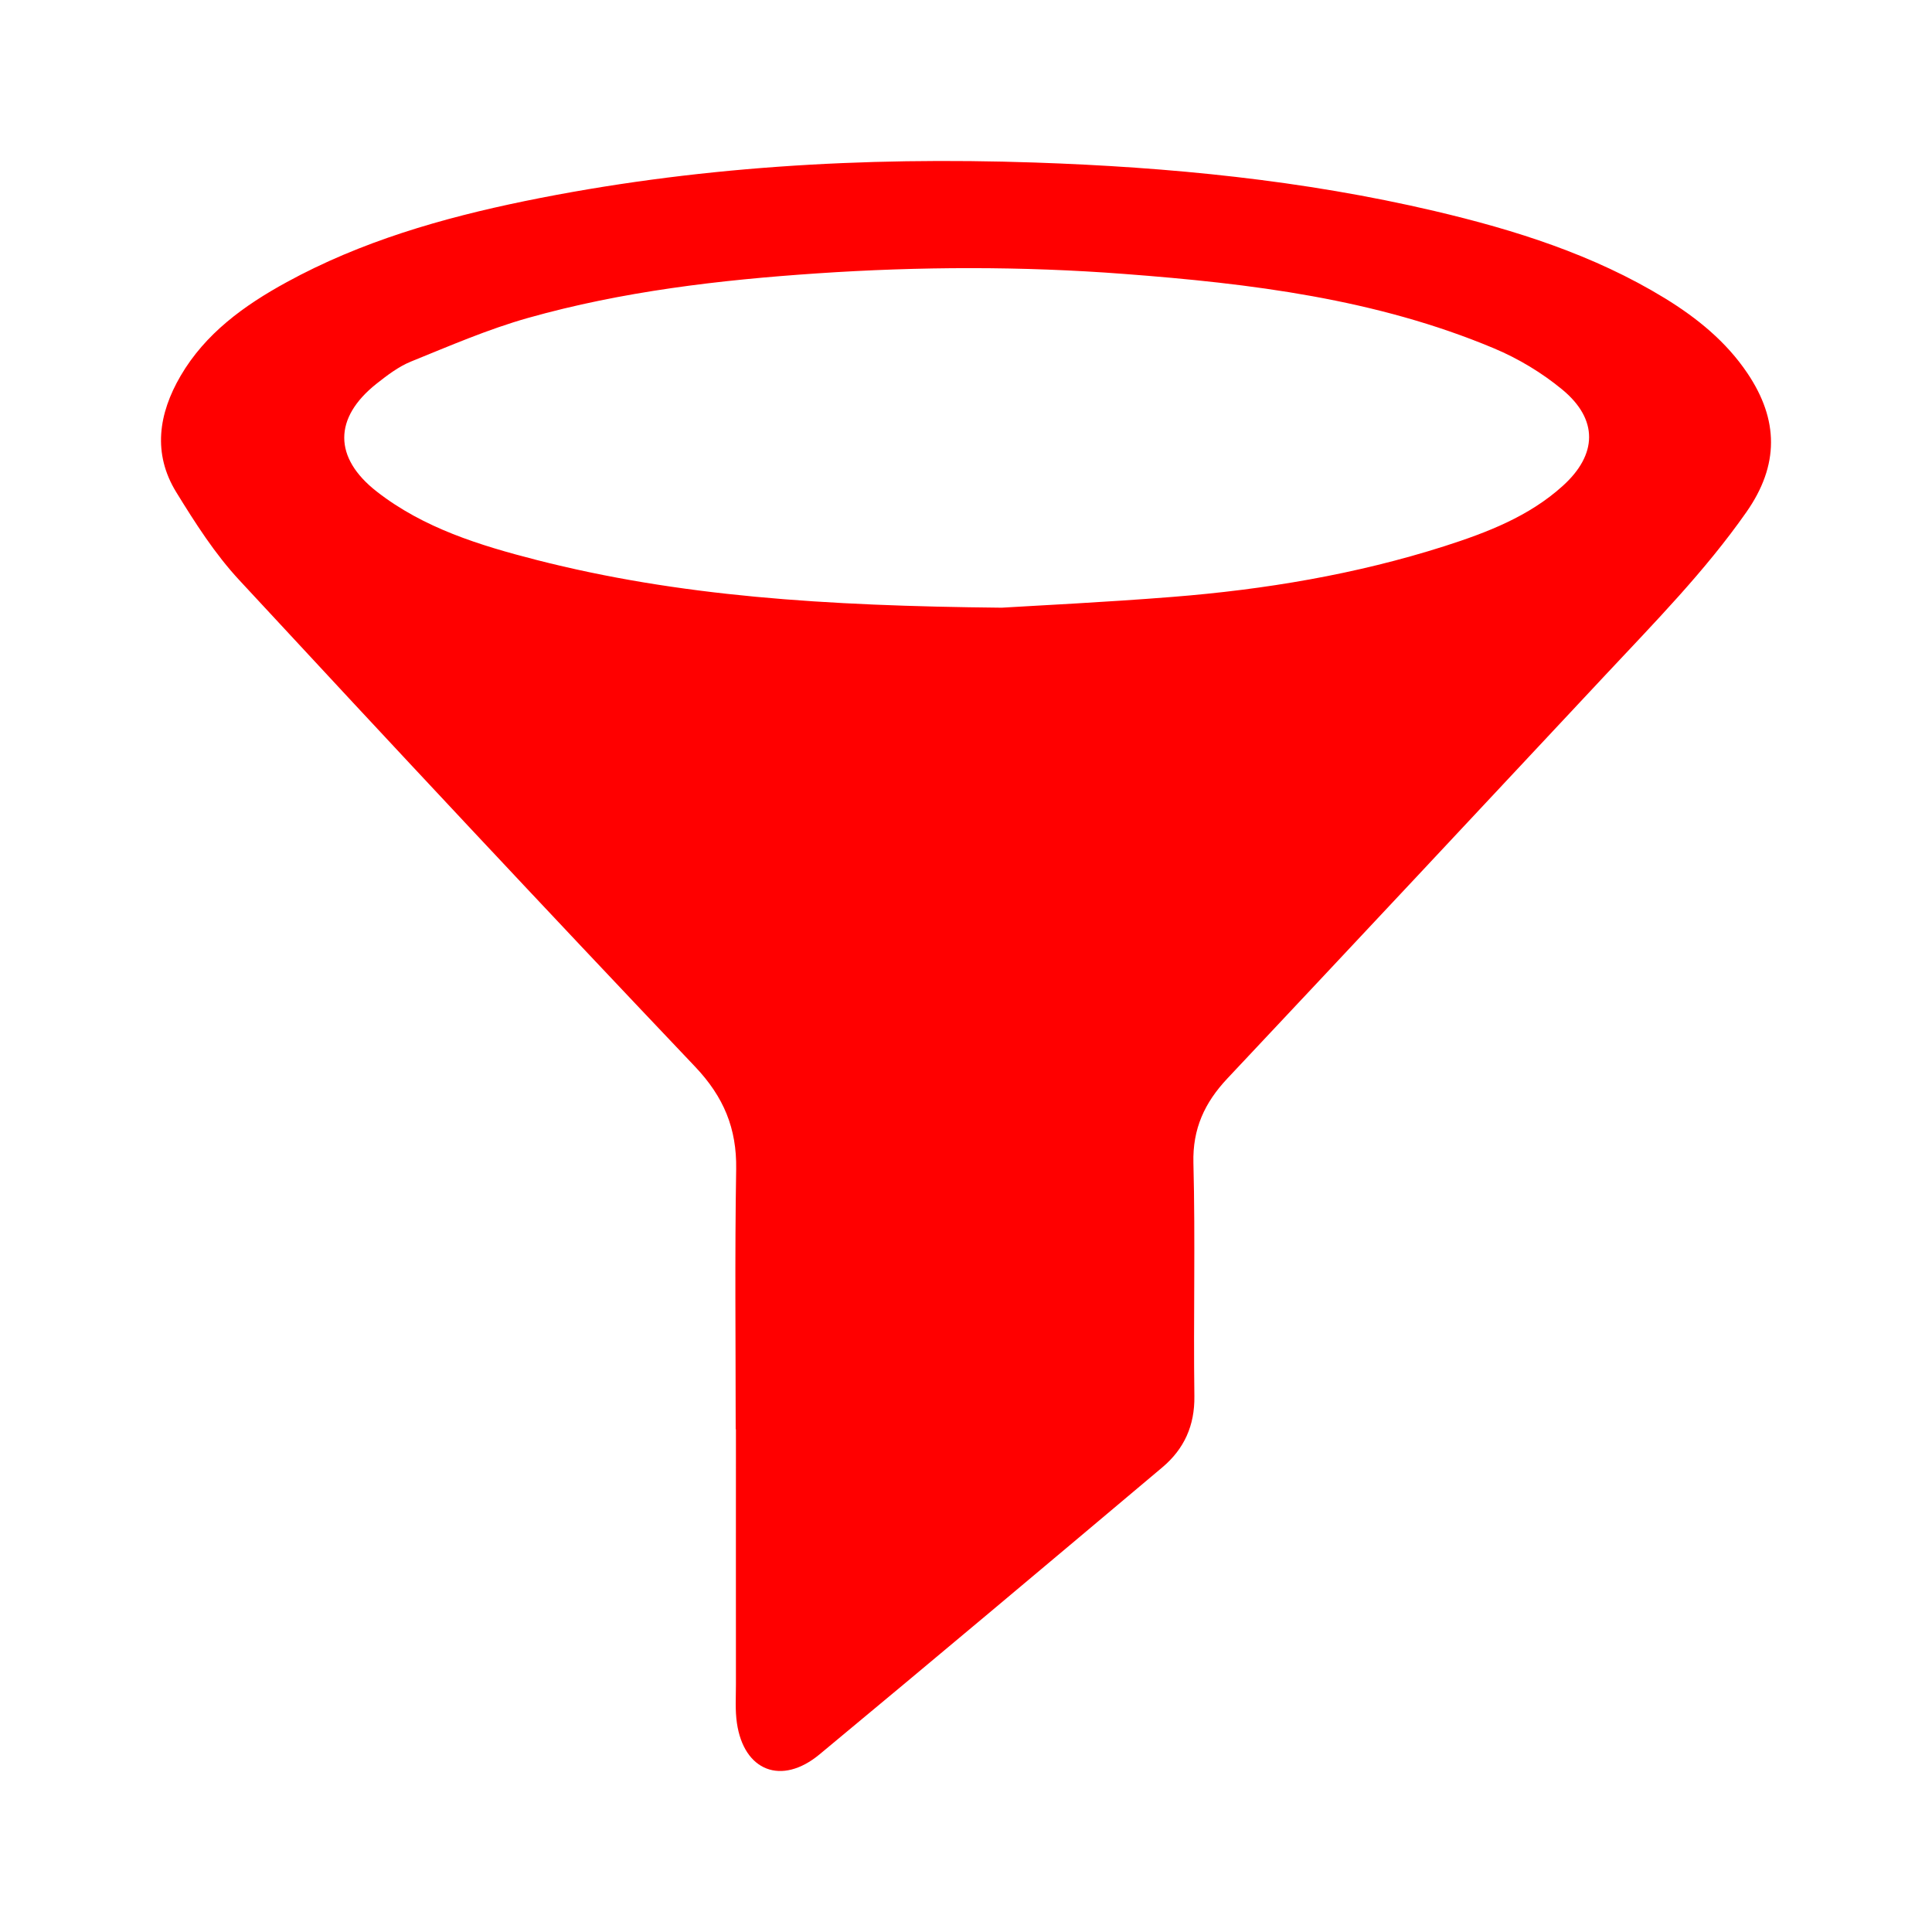 <svg width="24" height="24" viewBox="0 0 24 24" fill="none" xmlns="http://www.w3.org/2000/svg">
<path fill-rule="evenodd" clip-rule="evenodd" d="M12.444 7.549C12.882 7.522 13.725 7.482 14.565 7.415C15.713 7.324 16.845 7.135 17.943 6.785C18.474 6.615 18.994 6.415 19.412 6.037C19.845 5.647 19.856 5.211 19.408 4.84C19.156 4.632 18.862 4.454 18.558 4.327C17.095 3.713 15.536 3.522 13.966 3.403C12.695 3.306 11.423 3.31 10.151 3.396C8.937 3.478 7.732 3.619 6.561 3.949C6.064 4.089 5.585 4.297 5.106 4.491C4.951 4.554 4.81 4.662 4.678 4.766C4.142 5.191 4.142 5.687 4.681 6.107C5.263 6.561 5.96 6.775 6.665 6.956C8.426 7.406 10.227 7.527 12.444 7.549ZM9.139 17.754C9.139 16.677 9.127 15.599 9.145 14.522C9.153 14.019 8.991 13.626 8.635 13.251C6.734 11.249 4.848 9.232 2.973 7.207C2.669 6.88 2.424 6.495 2.19 6.115C1.894 5.634 1.969 5.14 2.243 4.67C2.55 4.144 3.031 3.795 3.56 3.506C4.484 3 5.489 2.71 6.519 2.498C8.608 2.07 10.722 1.947 12.852 2.019C14.527 2.076 16.187 2.238 17.819 2.621C18.822 2.857 19.798 3.165 20.68 3.704C21.083 3.951 21.443 4.244 21.707 4.636C22.096 5.214 22.104 5.777 21.694 6.362C21.18 7.096 20.553 7.733 19.942 8.386C18.379 10.058 16.815 11.729 15.247 13.397C14.964 13.698 14.814 14.022 14.825 14.446C14.85 15.412 14.824 16.378 14.837 17.344C14.842 17.708 14.711 17.999 14.439 18.228C13.023 19.42 11.606 20.611 10.18 21.794C9.708 22.185 9.24 22 9.154 21.403C9.131 21.246 9.142 21.084 9.142 20.924C9.141 19.867 9.142 18.811 9.142 17.754H9.139Z" fill="#FF0000"/>
</svg>
